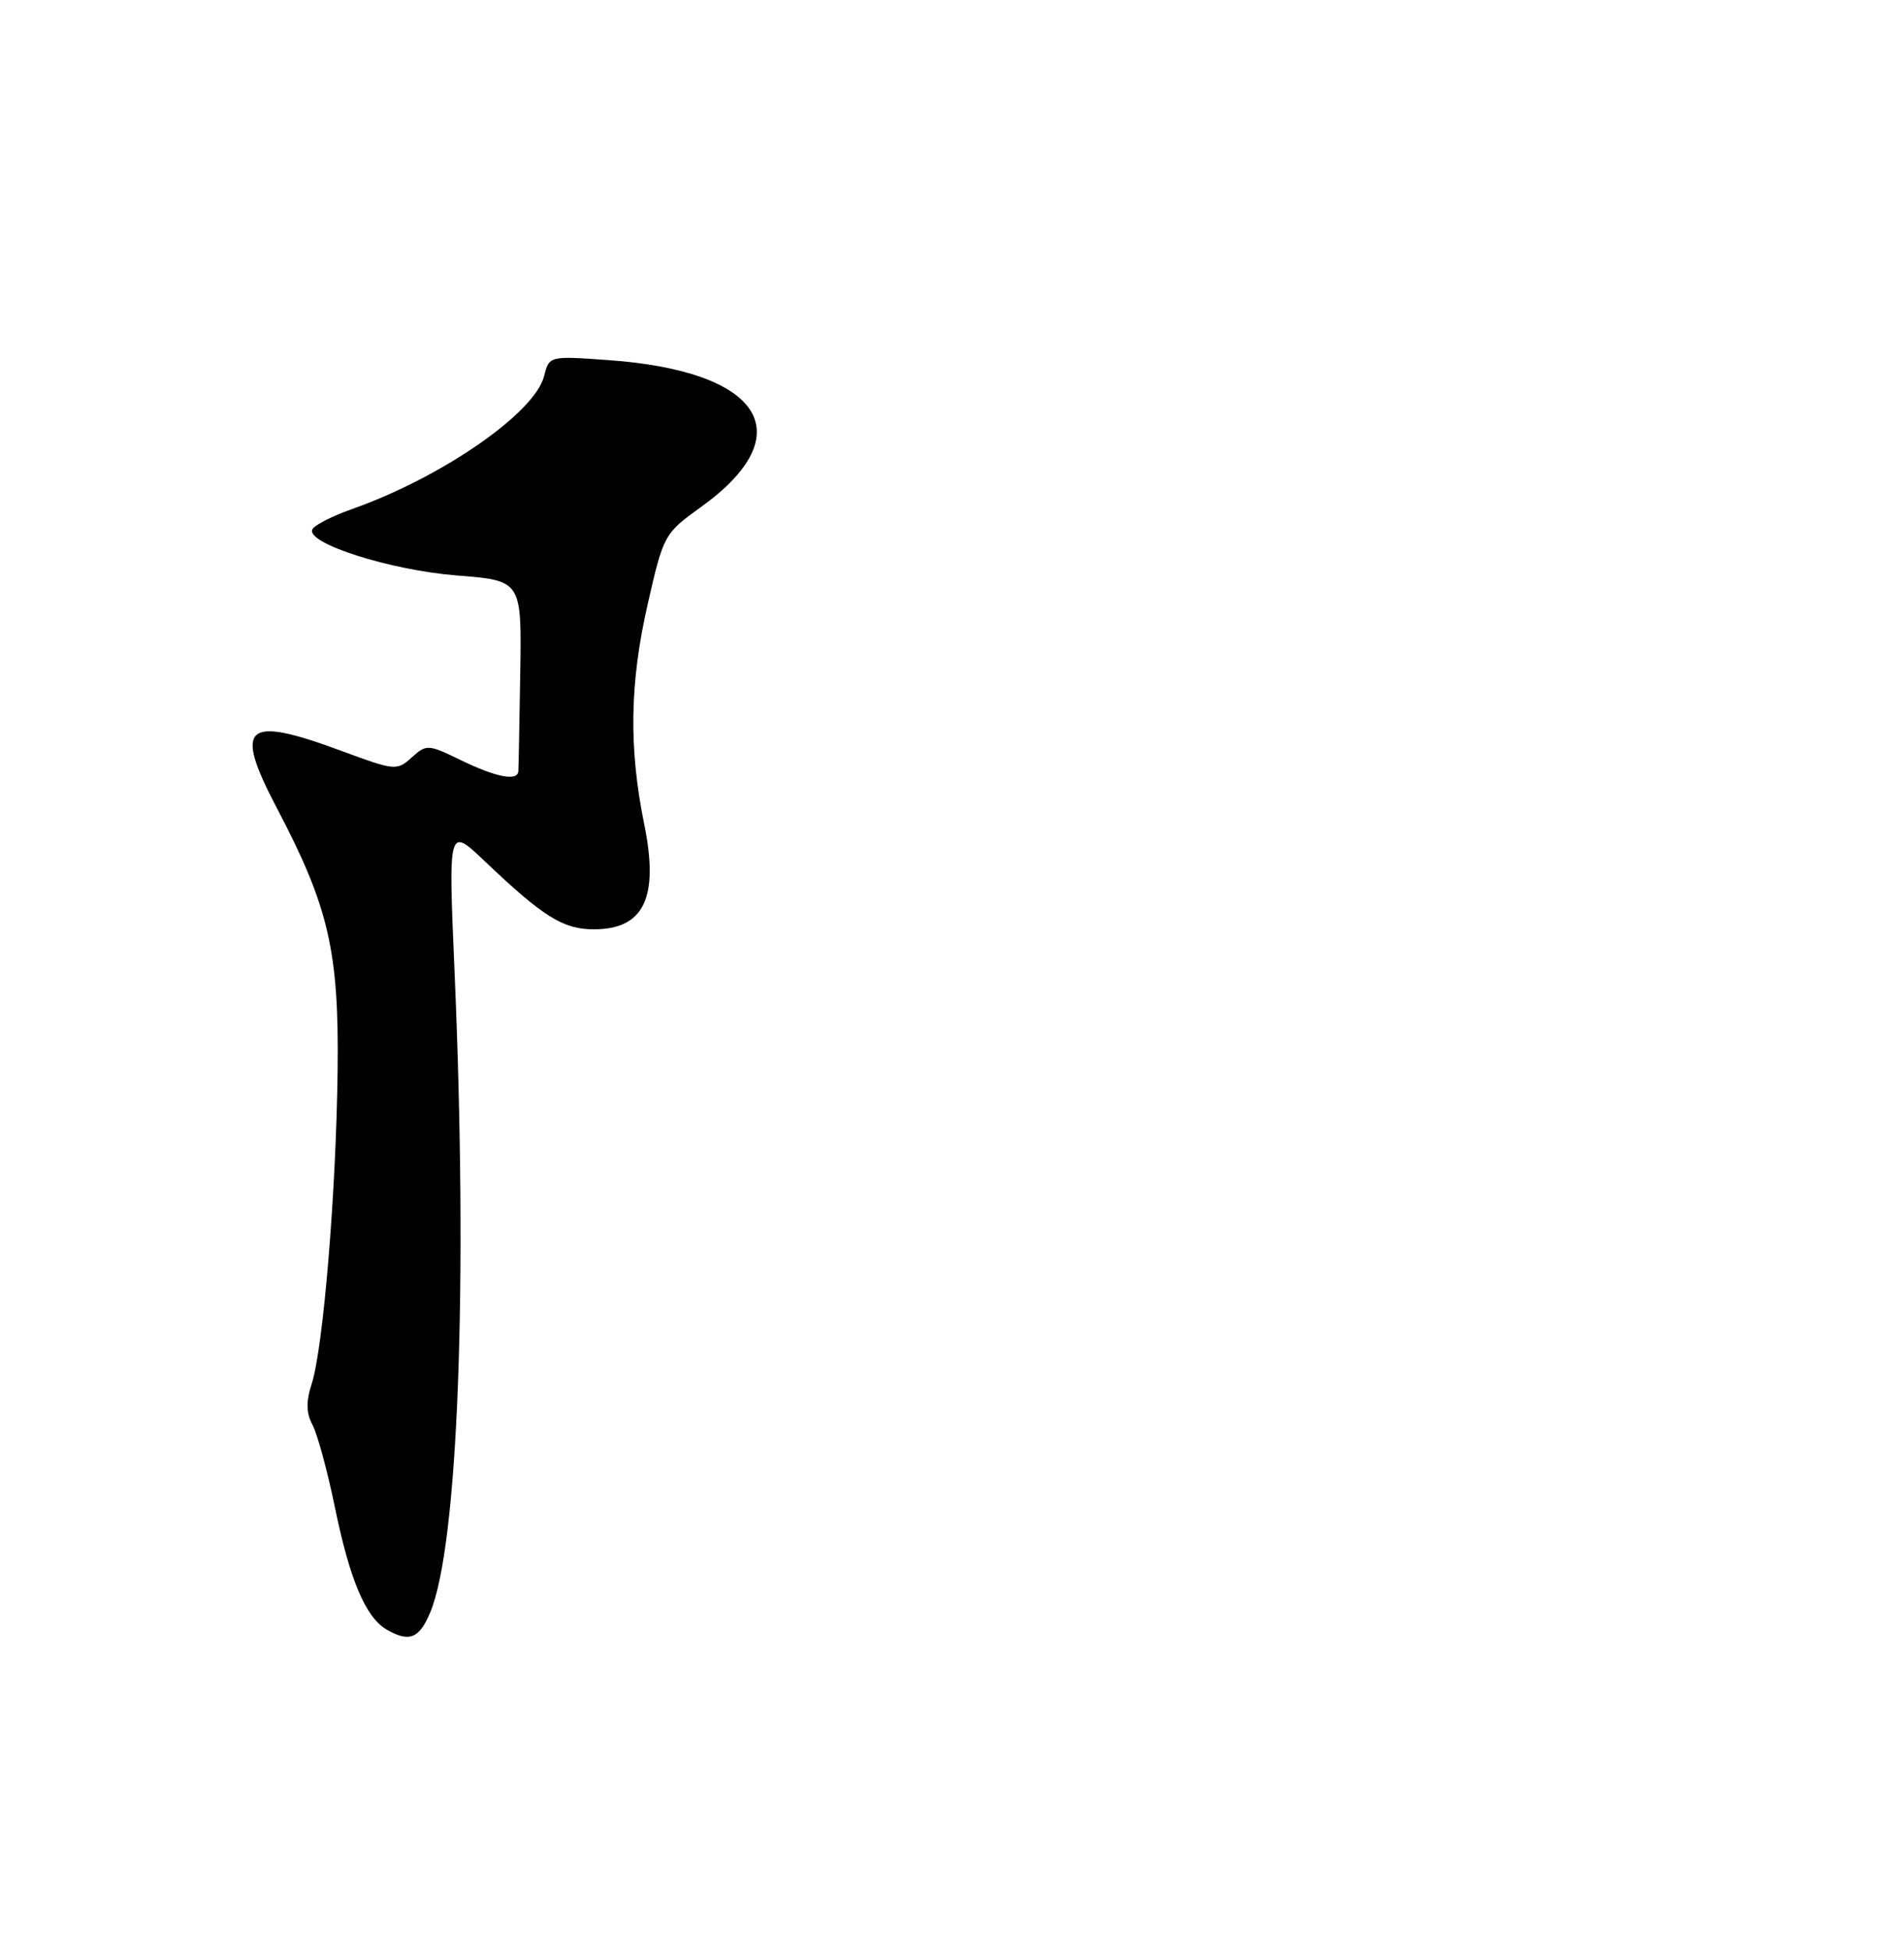 <?xml version="1.0" encoding="UTF-8" standalone="no"?>
<!DOCTYPE svg PUBLIC "-//W3C//DTD SVG 1.1//EN" "http://www.w3.org/Graphics/SVG/1.1/DTD/svg11.dtd" >
<svg xmlns="http://www.w3.org/2000/svg" xmlns:xlink="http://www.w3.org/1999/xlink" version="1.1" viewBox="0 0 250 256">
 <g >
 <path fill="currentColor"
d=" M 56.49 211.68 C 60.16 202.90 61.46 168.66 59.68 127.50 C 58.86 108.50 58.86 108.50 63.68 113.09 C 71.36 120.39 73.93 122.00 77.98 122.00 C 84.56 122.00 86.55 117.85 84.59 108.22 C 82.55 98.20 82.68 89.66 85.04 79.34 C 87.11 70.22 87.22 70.03 92.03 66.57 C 105.36 57.00 100.10 48.70 79.80 47.27 C 72.12 46.72 72.11 46.73 71.44 49.38 C 70.22 54.23 57.98 62.69 46.15 66.86 C 43.59 67.76 41.27 68.95 41.01 69.50 C 40.16 71.33 51.24 74.86 60.00 75.55 C 68.50 76.22 68.50 76.22 68.31 88.36 C 68.20 95.04 68.09 100.84 68.06 101.25 C 67.96 102.59 65.16 102.05 60.56 99.82 C 56.21 97.70 56.00 97.69 54.06 99.44 C 52.12 101.20 51.84 101.17 44.97 98.63 C 32.12 93.86 30.62 95.17 36.36 106.10 C 43.16 119.03 44.52 124.90 44.33 140.50 C 44.14 156.53 42.44 177.00 40.92 181.70 C 40.17 184.01 40.20 185.51 41.04 187.08 C 41.68 188.28 43.01 193.18 43.99 197.96 C 45.93 207.40 48.01 212.32 50.75 213.92 C 53.72 215.65 55.05 215.13 56.49 211.68 Z "/>
</g>
</svg>